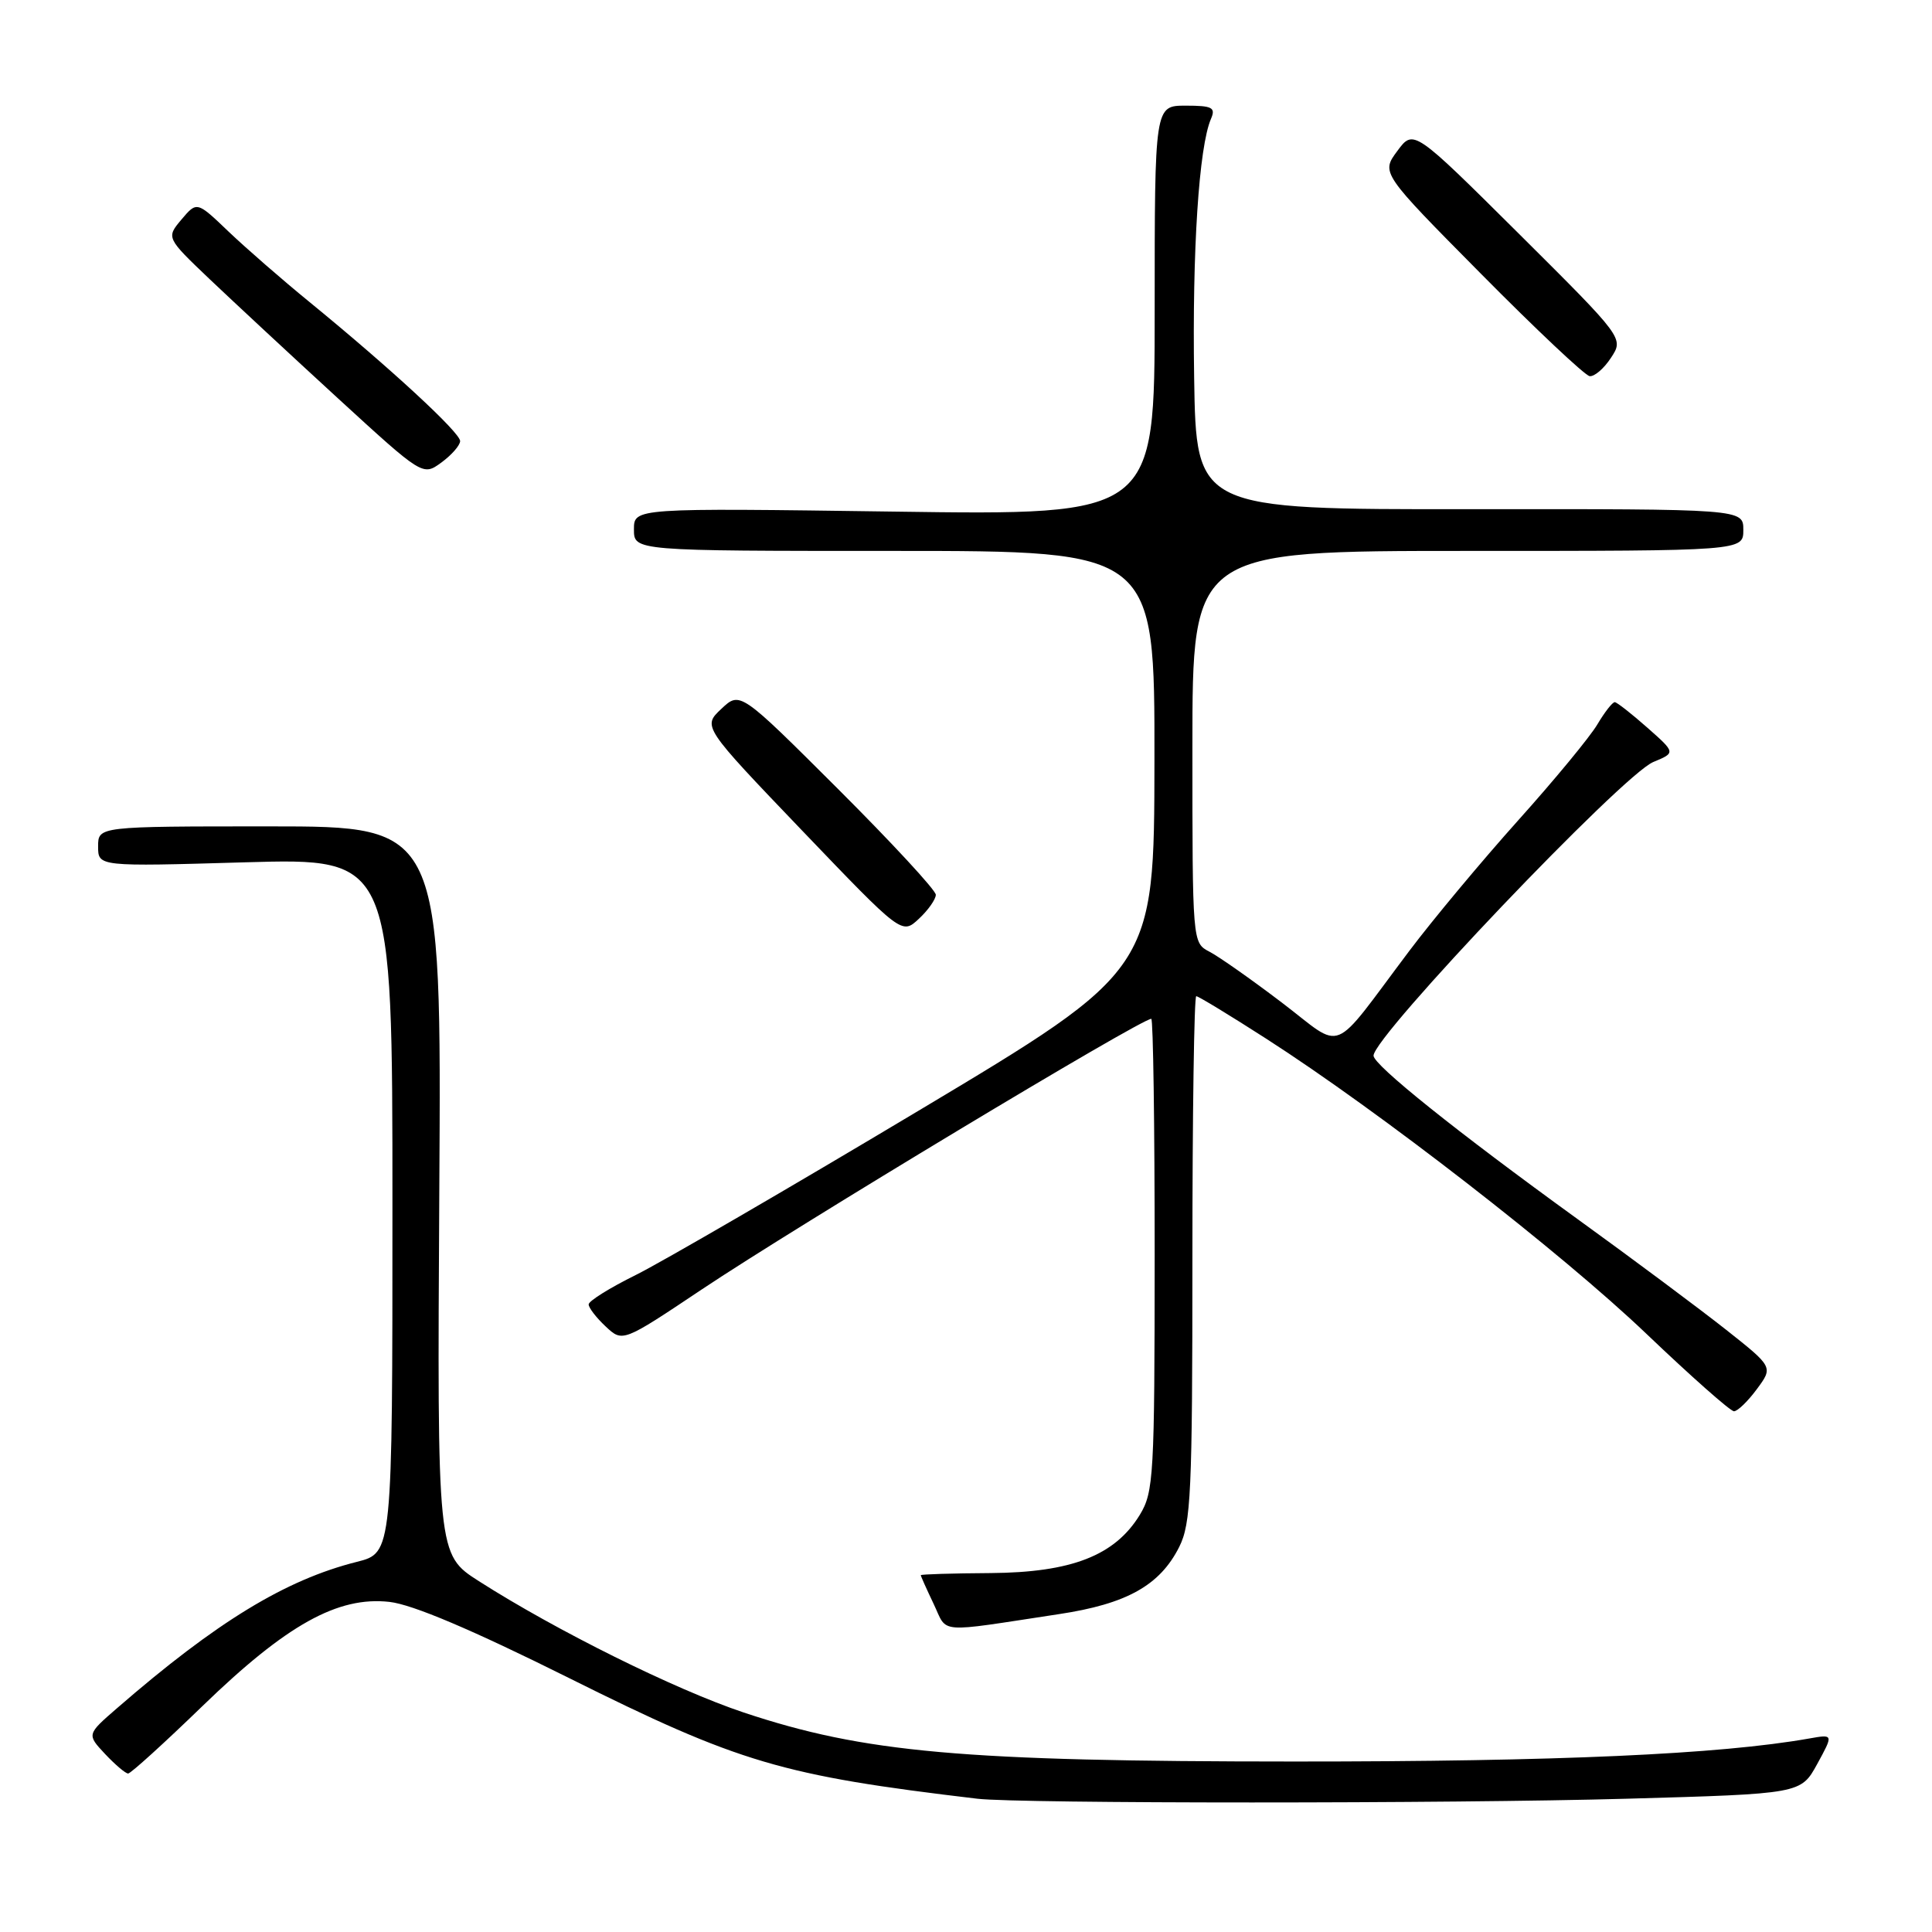<?xml version="1.0" encoding="UTF-8" standalone="no"?>
<!DOCTYPE svg PUBLIC "-//W3C//DTD SVG 1.1//EN" "http://www.w3.org/Graphics/SVG/1.1/DTD/svg11.dtd" >
<svg xmlns="http://www.w3.org/2000/svg" xmlns:xlink="http://www.w3.org/1999/xlink" version="1.1" viewBox="0 0 256 256">
 <g >
 <path fill="currentColor"
d=" M 215.56 238.34 C 238.62 237.69 238.62 237.69 240.79 233.74 C 242.95 229.79 242.95 229.79 239.73 230.36 C 227.86 232.46 206.35 233.42 171.50 233.41 C 127.50 233.40 114.51 232.24 98.53 226.91 C 89.44 223.87 73.68 216.05 63.45 209.51 C 57.93 205.98 57.93 205.98 58.21 157.74 C 58.50 109.50 58.50 109.50 35.75 109.50 C 13.00 109.50 13.00 109.50 13.00 112.16 C 13.00 114.83 13.00 114.83 32.50 114.26 C 52.00 113.70 52.00 113.70 52.00 159.73 C 52.00 205.76 52.00 205.76 47.30 206.95 C 37.82 209.33 28.69 214.90 15.50 226.35 C 11.50 229.82 11.50 229.82 13.92 232.41 C 15.26 233.83 16.63 235.00 16.98 235.00 C 17.32 235.00 21.75 230.98 26.83 226.06 C 37.96 215.28 44.76 211.49 51.61 212.26 C 54.66 212.60 62.58 215.96 75.34 222.32 C 97.99 233.61 103.55 235.26 129.50 238.34 C 135.04 239.00 192.27 239.00 215.56 238.34 Z  M 140.32 213.88 C 149.29 212.53 153.69 210.07 156.25 204.98 C 157.81 201.87 158.00 197.84 158.00 166.75 C 158.00 147.64 158.23 132.00 158.51 132.00 C 158.79 132.00 162.95 134.53 167.76 137.62 C 182.74 147.24 206.94 166.02 218.16 176.74 C 224.07 182.38 229.29 187.00 229.76 187.00 C 230.24 187.00 231.60 185.68 232.79 184.07 C 234.96 181.14 234.96 181.14 228.73 176.21 C 225.30 173.50 216.43 166.88 209.00 161.51 C 193.00 149.93 182.00 141.12 182.00 139.88 C 182.00 137.30 215.01 102.65 219.07 100.97 C 222.04 99.74 222.04 99.74 218.27 96.41 C 216.20 94.58 214.26 93.06 213.97 93.04 C 213.67 93.02 212.64 94.34 211.67 95.97 C 210.71 97.61 205.97 103.35 201.15 108.72 C 196.33 114.10 189.84 121.88 186.74 126.00 C 176.13 140.09 178.25 139.23 169.84 132.84 C 165.80 129.77 161.49 126.74 160.25 126.10 C 158.00 124.93 158.00 124.88 158.00 98.96 C 158.00 73.00 158.00 73.00 194.50 73.00 C 231.00 73.00 231.00 73.00 231.00 70.22 C 231.00 67.44 231.00 67.44 194.75 67.47 C 158.50 67.50 158.50 67.50 158.23 50.00 C 157.97 33.21 158.86 19.46 160.46 15.75 C 161.11 14.25 160.64 14.00 157.11 14.00 C 153.00 14.00 153.00 14.00 153.00 41.14 C 153.00 68.28 153.00 68.28 118.50 67.79 C 84.00 67.31 84.00 67.31 84.00 70.15 C 84.00 73.00 84.00 73.00 118.50 73.00 C 153.00 73.00 153.00 73.00 152.97 100.75 C 152.94 128.50 152.94 128.50 121.72 147.17 C 104.55 157.44 87.69 167.23 84.25 168.94 C 80.81 170.64 78.00 172.39 78.00 172.84 C 78.00 173.29 79.01 174.60 80.25 175.76 C 82.50 177.87 82.50 177.87 93.00 170.85 C 105.57 162.45 151.16 135.00 152.55 135.00 C 152.80 135.00 153.00 149.06 153.00 166.25 C 152.99 195.51 152.87 197.70 151.04 200.71 C 147.74 206.12 141.99 208.36 131.26 208.44 C 126.17 208.47 122.01 208.60 122.01 208.72 C 122.00 208.83 122.77 210.55 123.71 212.52 C 125.62 216.52 123.85 216.38 140.32 213.88 Z  M 124.00 118.56 C 124.00 117.96 118.16 111.65 111.03 104.53 C 98.06 91.59 98.06 91.59 95.58 93.93 C 93.09 96.27 93.09 96.27 106.29 110.06 C 119.50 123.85 119.50 123.85 121.75 121.75 C 122.99 120.60 124.00 119.16 124.00 118.56 Z  M 60.97 58.45 C 61.00 57.34 51.75 48.80 41.00 40.01 C 37.42 37.09 32.61 32.90 30.29 30.69 C 26.09 26.67 26.09 26.67 24.05 29.08 C 22.02 31.50 22.02 31.50 27.79 37.00 C 30.97 40.02 38.62 47.13 44.79 52.79 C 56.02 63.08 56.02 63.08 58.48 61.29 C 59.83 60.30 60.95 59.03 60.97 58.45 Z  M 213.47 47.40 C 215.17 44.81 215.17 44.81 201.24 30.95 C 187.30 17.10 187.30 17.10 185.15 20.01 C 183.00 22.91 183.00 22.91 196.25 36.29 C 203.54 43.66 210.01 49.75 210.63 49.84 C 211.26 49.93 212.54 48.83 213.47 47.40 Z "/>
</g>
</svg>